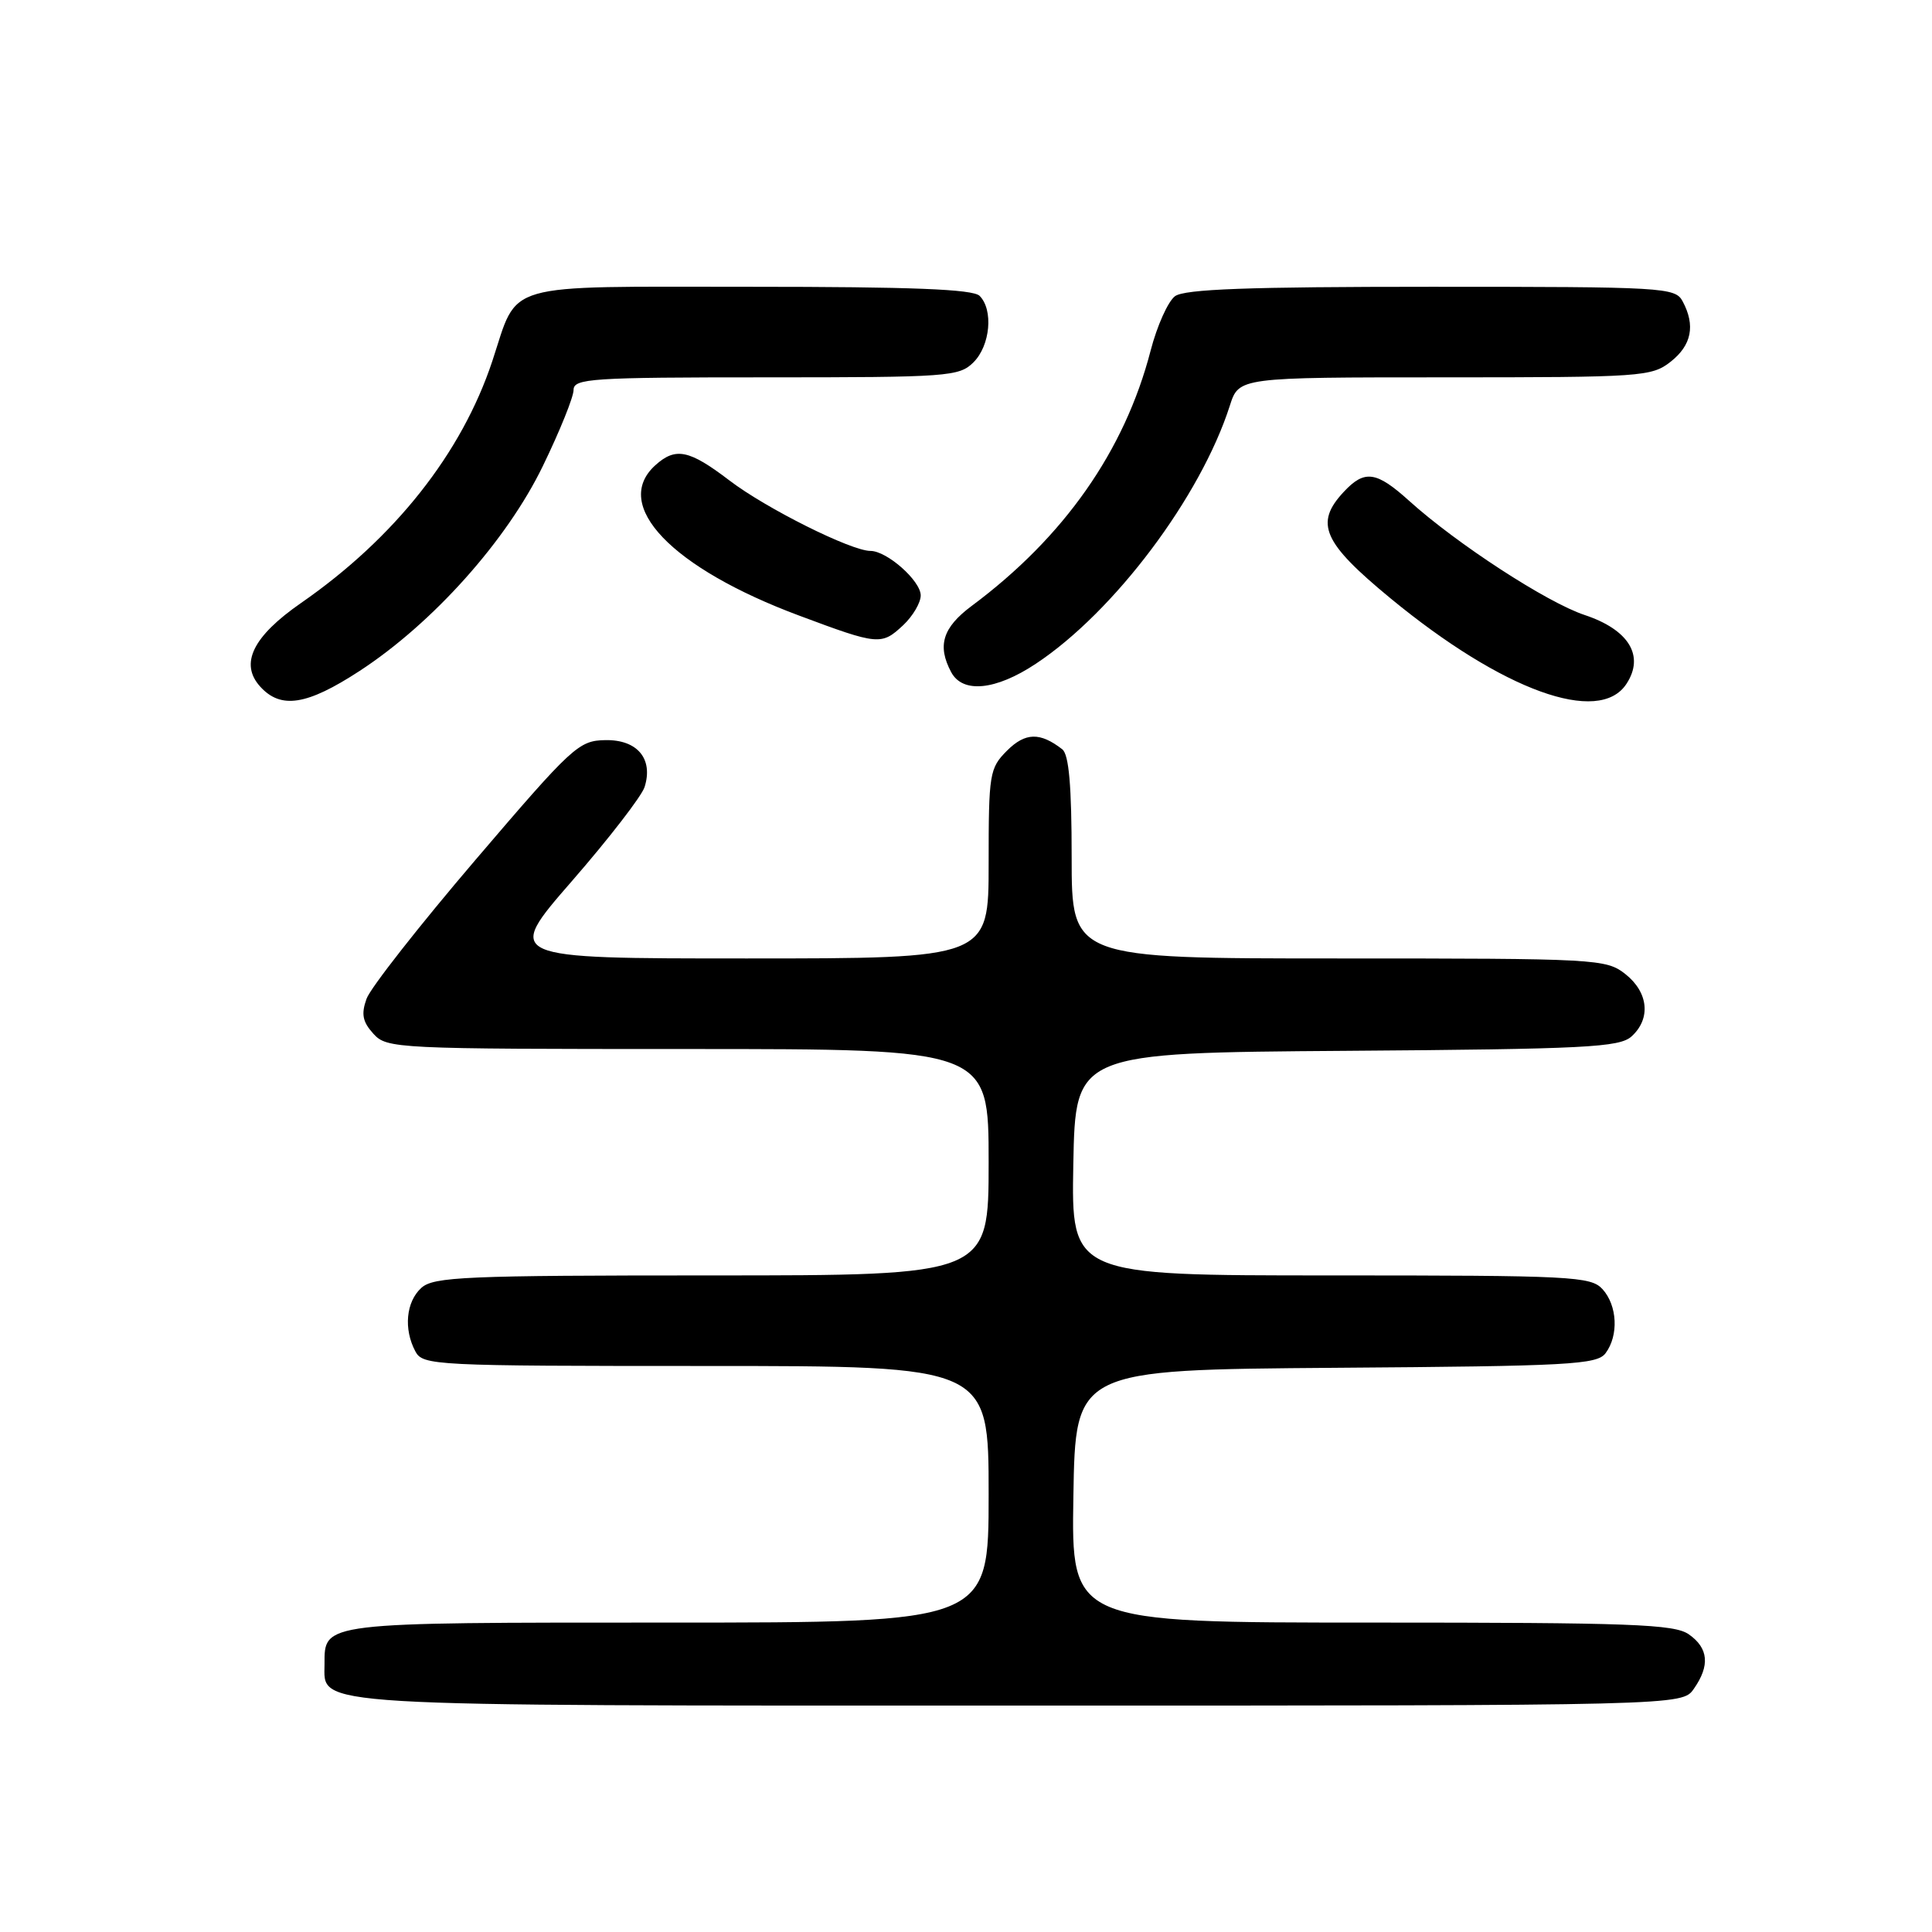 <?xml version="1.0" encoding="UTF-8" standalone="no"?>
<!DOCTYPE svg PUBLIC "-//W3C//DTD SVG 1.1//EN" "http://www.w3.org/Graphics/SVG/1.1/DTD/svg11.dtd" >
<svg xmlns="http://www.w3.org/2000/svg" xmlns:xlink="http://www.w3.org/1999/xlink" version="1.1" viewBox="0 0 256 256">
 <g >
 <path fill="currentColor"
d=" M 224.44 223.78 C 226.60 220.70 226.39 218.39 223.78 216.56 C 221.86 215.21 216.16 215.00 181.75 215.00 C 141.95 215.00 141.95 215.00 142.23 198.25 C 142.50 181.50 142.50 181.50 177.00 181.24 C 208.01 181.02 211.63 180.82 212.75 179.30 C 214.50 176.95 214.31 173.00 212.35 170.83 C 210.80 169.12 208.35 169.00 176.32 169.00 C 141.95 169.00 141.95 169.00 142.22 154.25 C 142.50 139.50 142.50 139.50 178.44 139.24 C 210.12 139.01 214.59 138.78 216.19 137.33 C 218.78 134.98 218.43 131.49 215.37 129.07 C 212.81 127.06 211.63 127.00 177.37 127.00 C 142.00 127.00 142.00 127.00 142.00 113.62 C 142.00 104.10 141.64 99.97 140.75 99.28 C 137.81 97.00 135.86 97.05 133.44 99.46 C 131.11 101.80 131.00 102.48 131.00 114.45 C 131.00 127.00 131.00 127.00 98.93 127.00 C 66.86 127.00 66.86 127.00 75.78 116.75 C 80.69 111.11 85.02 105.50 85.41 104.29 C 86.59 100.55 84.45 97.99 80.21 98.07 C 76.68 98.13 75.85 98.90 63.00 113.94 C 55.58 122.63 49.08 130.91 48.57 132.34 C 47.84 134.37 48.04 135.39 49.47 136.97 C 51.26 138.95 52.38 139.00 91.15 139.00 C 131.00 139.00 131.00 139.00 131.00 154.00 C 131.00 169.00 131.00 169.00 94.33 169.00 C 61.61 169.00 57.46 169.18 55.83 170.65 C 53.80 172.49 53.46 176.11 55.04 179.07 C 56.03 180.93 57.52 181.00 93.54 181.00 C 131.00 181.00 131.00 181.00 131.00 198.00 C 131.00 215.00 131.00 215.00 88.57 215.00 C 42.46 215.00 43.00 214.93 43.00 220.51 C 43.00 226.20 39.59 226.00 135.17 226.00 C 222.89 226.00 222.89 226.00 224.44 223.78 Z  M 47.64 88.91 C 57.35 82.58 67.16 71.61 71.94 61.73 C 74.18 57.12 76.00 52.60 76.00 51.68 C 76.00 50.15 78.30 50.00 101.50 50.00 C 125.67 50.00 127.10 49.90 129.00 48.00 C 131.22 45.78 131.65 41.05 129.80 39.20 C 128.92 38.32 120.79 38.00 99.45 38.00 C 66.09 38.00 68.75 37.23 65.23 47.86 C 61.17 60.08 52.30 71.29 39.89 79.90 C 33.50 84.33 31.73 87.94 34.47 90.97 C 37.21 94.00 40.66 93.46 47.64 88.91 Z  M 215.51 90.62 C 217.95 86.91 215.84 83.44 209.97 81.49 C 204.98 79.83 193.06 72.08 186.75 66.39 C 182.36 62.42 180.81 62.21 178.04 65.19 C 174.16 69.35 175.28 71.89 184.26 79.29 C 199.10 91.51 211.89 96.15 215.51 90.62 Z  M 137.24 87.96 C 147.64 81.08 159.09 65.83 162.96 53.75 C 164.16 50.00 164.16 50.00 191.44 50.00 C 217.53 50.00 218.85 49.91 221.37 47.93 C 224.15 45.74 224.67 43.13 222.96 39.93 C 221.97 38.08 220.54 38.00 189.66 38.00 C 165.40 38.00 156.96 38.31 155.69 39.25 C 154.77 39.94 153.31 43.18 152.46 46.47 C 149.02 59.73 141.01 71.17 128.75 80.29 C 124.90 83.16 124.16 85.56 126.04 89.07 C 127.56 91.91 131.93 91.48 137.24 87.96 Z  M 119.69 82.83 C 120.96 81.63 122.00 79.86 122.00 78.90 C 122.00 76.96 117.53 73.00 115.34 73.00 C 112.78 73.00 101.49 67.36 96.65 63.66 C 91.31 59.59 89.52 59.22 86.83 61.65 C 81.00 66.93 88.99 75.27 105.92 81.58 C 116.41 85.50 116.80 85.53 119.69 82.83 Z "/>
</g>
</svg>
